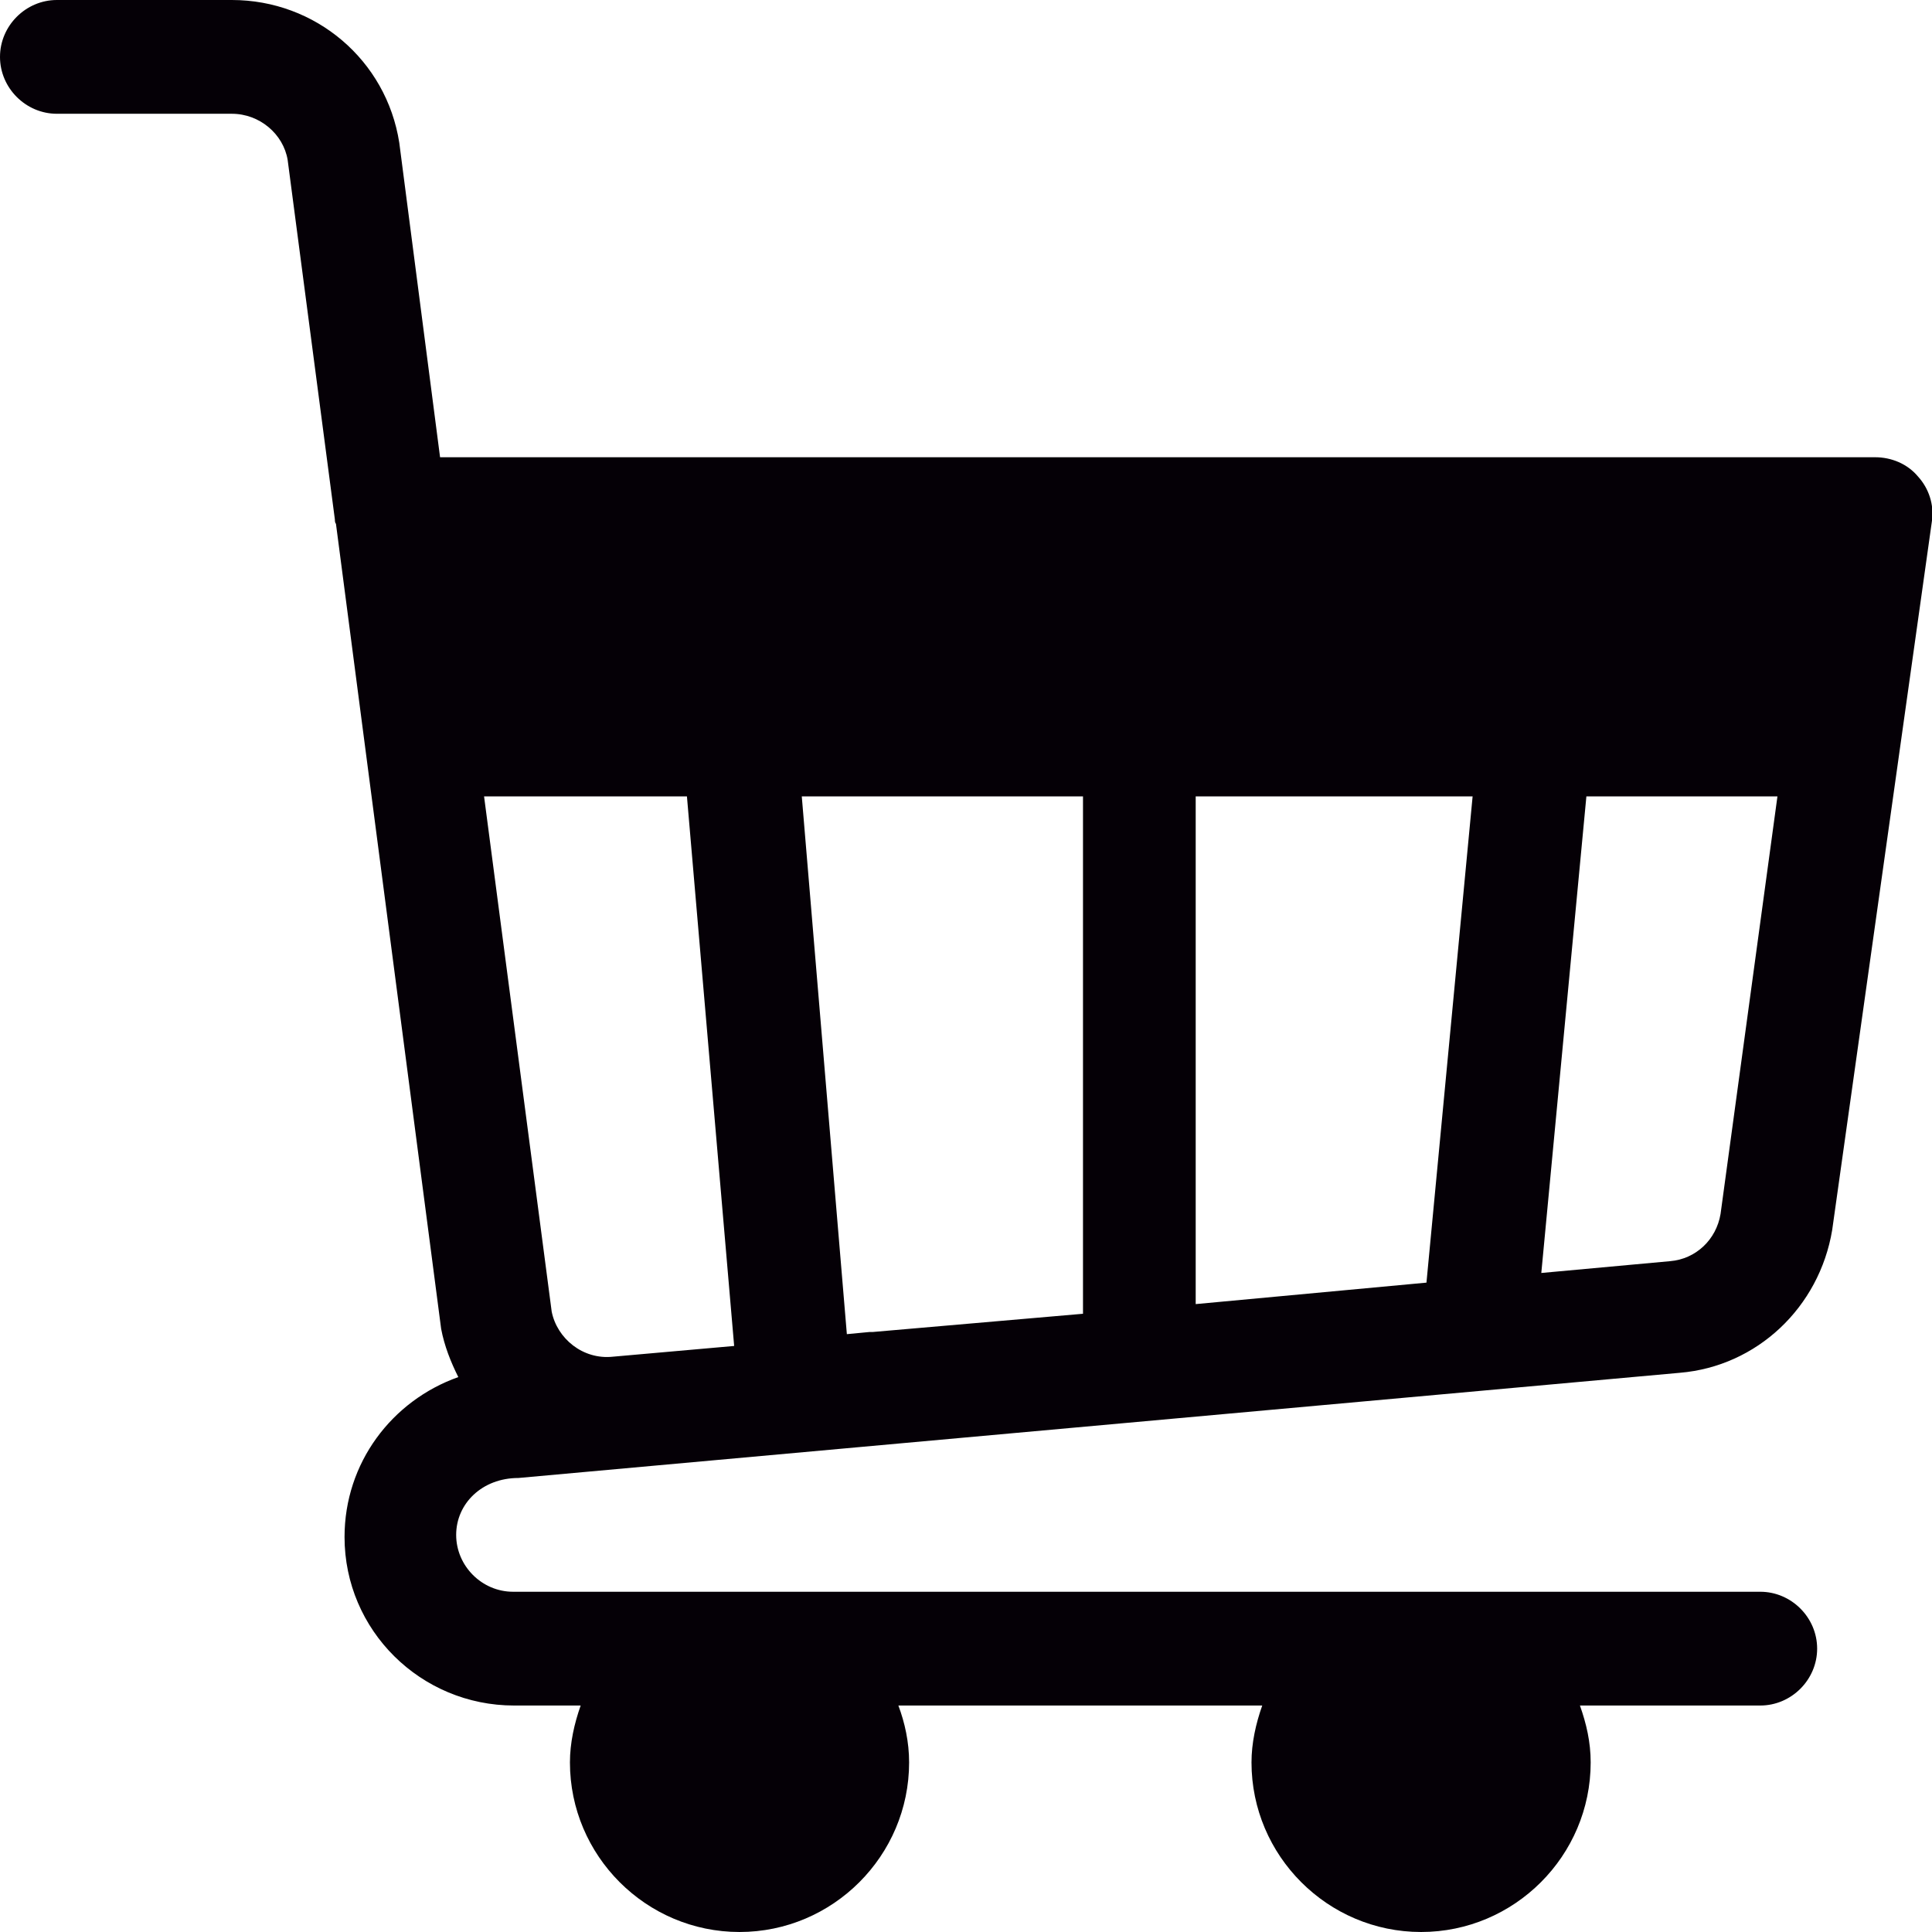 <?xml version="1.0" encoding="utf-8"?>
<!-- Generator: Adobe Illustrator 24.0.0, SVG Export Plug-In . SVG Version: 6.00 Build 0)  -->
<svg version="1.1" id="Capa_1" xmlns="http://www.w3.org/2000/svg" xmlns:xlink="http://www.w3.org/1999/xlink" x="0px" y="0px"
	 viewBox="0 0 18 18" style="enable-background:new 0 0 18 18;" xml:space="preserve">
<style type="text/css">
	.st0{clip-path:url(#SVGID_2_);}
	.st1{fill:#050006;}
</style>
<g>
	<defs>
		<rect id="SVGID_1_" width="18" height="18"/>
	</defs>
	<clipPath id="SVGID_2_">
		<use xlink:href="#SVGID_1_"  style="overflow:visible;"/>
	</clipPath>
	<g class="st0">
		<path class="st1" d="M17.87,4.44c-0.1-0.12-0.25-0.18-0.4-0.18H4.1L3.72,1.33C3.6,0.56,2.94,0,2.16,0H0.53C0.24,0,0,0.24,0,0.53
			c0,0.29,0.24,0.53,0.53,0.53h1.63c0.26,0,0.48,0.19,0.52,0.43l0.44,3.35c0,0.01,0,0.03,0.01,0.04l0.98,7.5
			c0.03,0.16,0.09,0.31,0.16,0.45c-0.62,0.22-1.06,0.8-1.06,1.49c0,0.87,0.71,1.57,1.58,1.57h0.62c-0.06,0.17-0.1,0.35-0.1,0.53
			c0,0.87,0.71,1.58,1.58,1.58c0.87,0,1.58-0.71,1.58-1.58c0-0.19-0.04-0.37-0.1-0.53h3.39c-0.06,0.17-0.1,0.35-0.1,0.53
			c0,0.87,0.71,1.58,1.58,1.58c0.87,0,1.58-0.71,1.58-1.58c0-0.19-0.04-0.36-0.1-0.53h1.68c0.29,0,0.53-0.24,0.53-0.53
			s-0.24-0.53-0.53-0.53H4.78c-0.29,0-0.53-0.24-0.53-0.53c0-0.29,0.24-0.53,0.58-0.53l3.2-0.29l7.62-0.69
			c0.72-0.06,1.3-0.61,1.42-1.33L18,4.85C18.02,4.7,17.97,4.55,17.87,4.44z M5.71,12.64c-0.28,0.03-0.52-0.17-0.57-0.42l-0.63-4.8
			h1.89l0.44,5.12L5.71,12.64z M10.09,12.24l-1.96,0.17h0l-0.03,0l-0.21,0.02L7.47,7.42h2.62V12.24z M13.29,11.95l-2.15,0.2V7.42
			h2.58L13.29,11.95z M16.03,11.31c-0.04,0.24-0.23,0.42-0.47,0.44l-1.2,0.11l0.42-4.44h1.78L16.03,11.31z"/>
	</g>
</g>
</svg>
